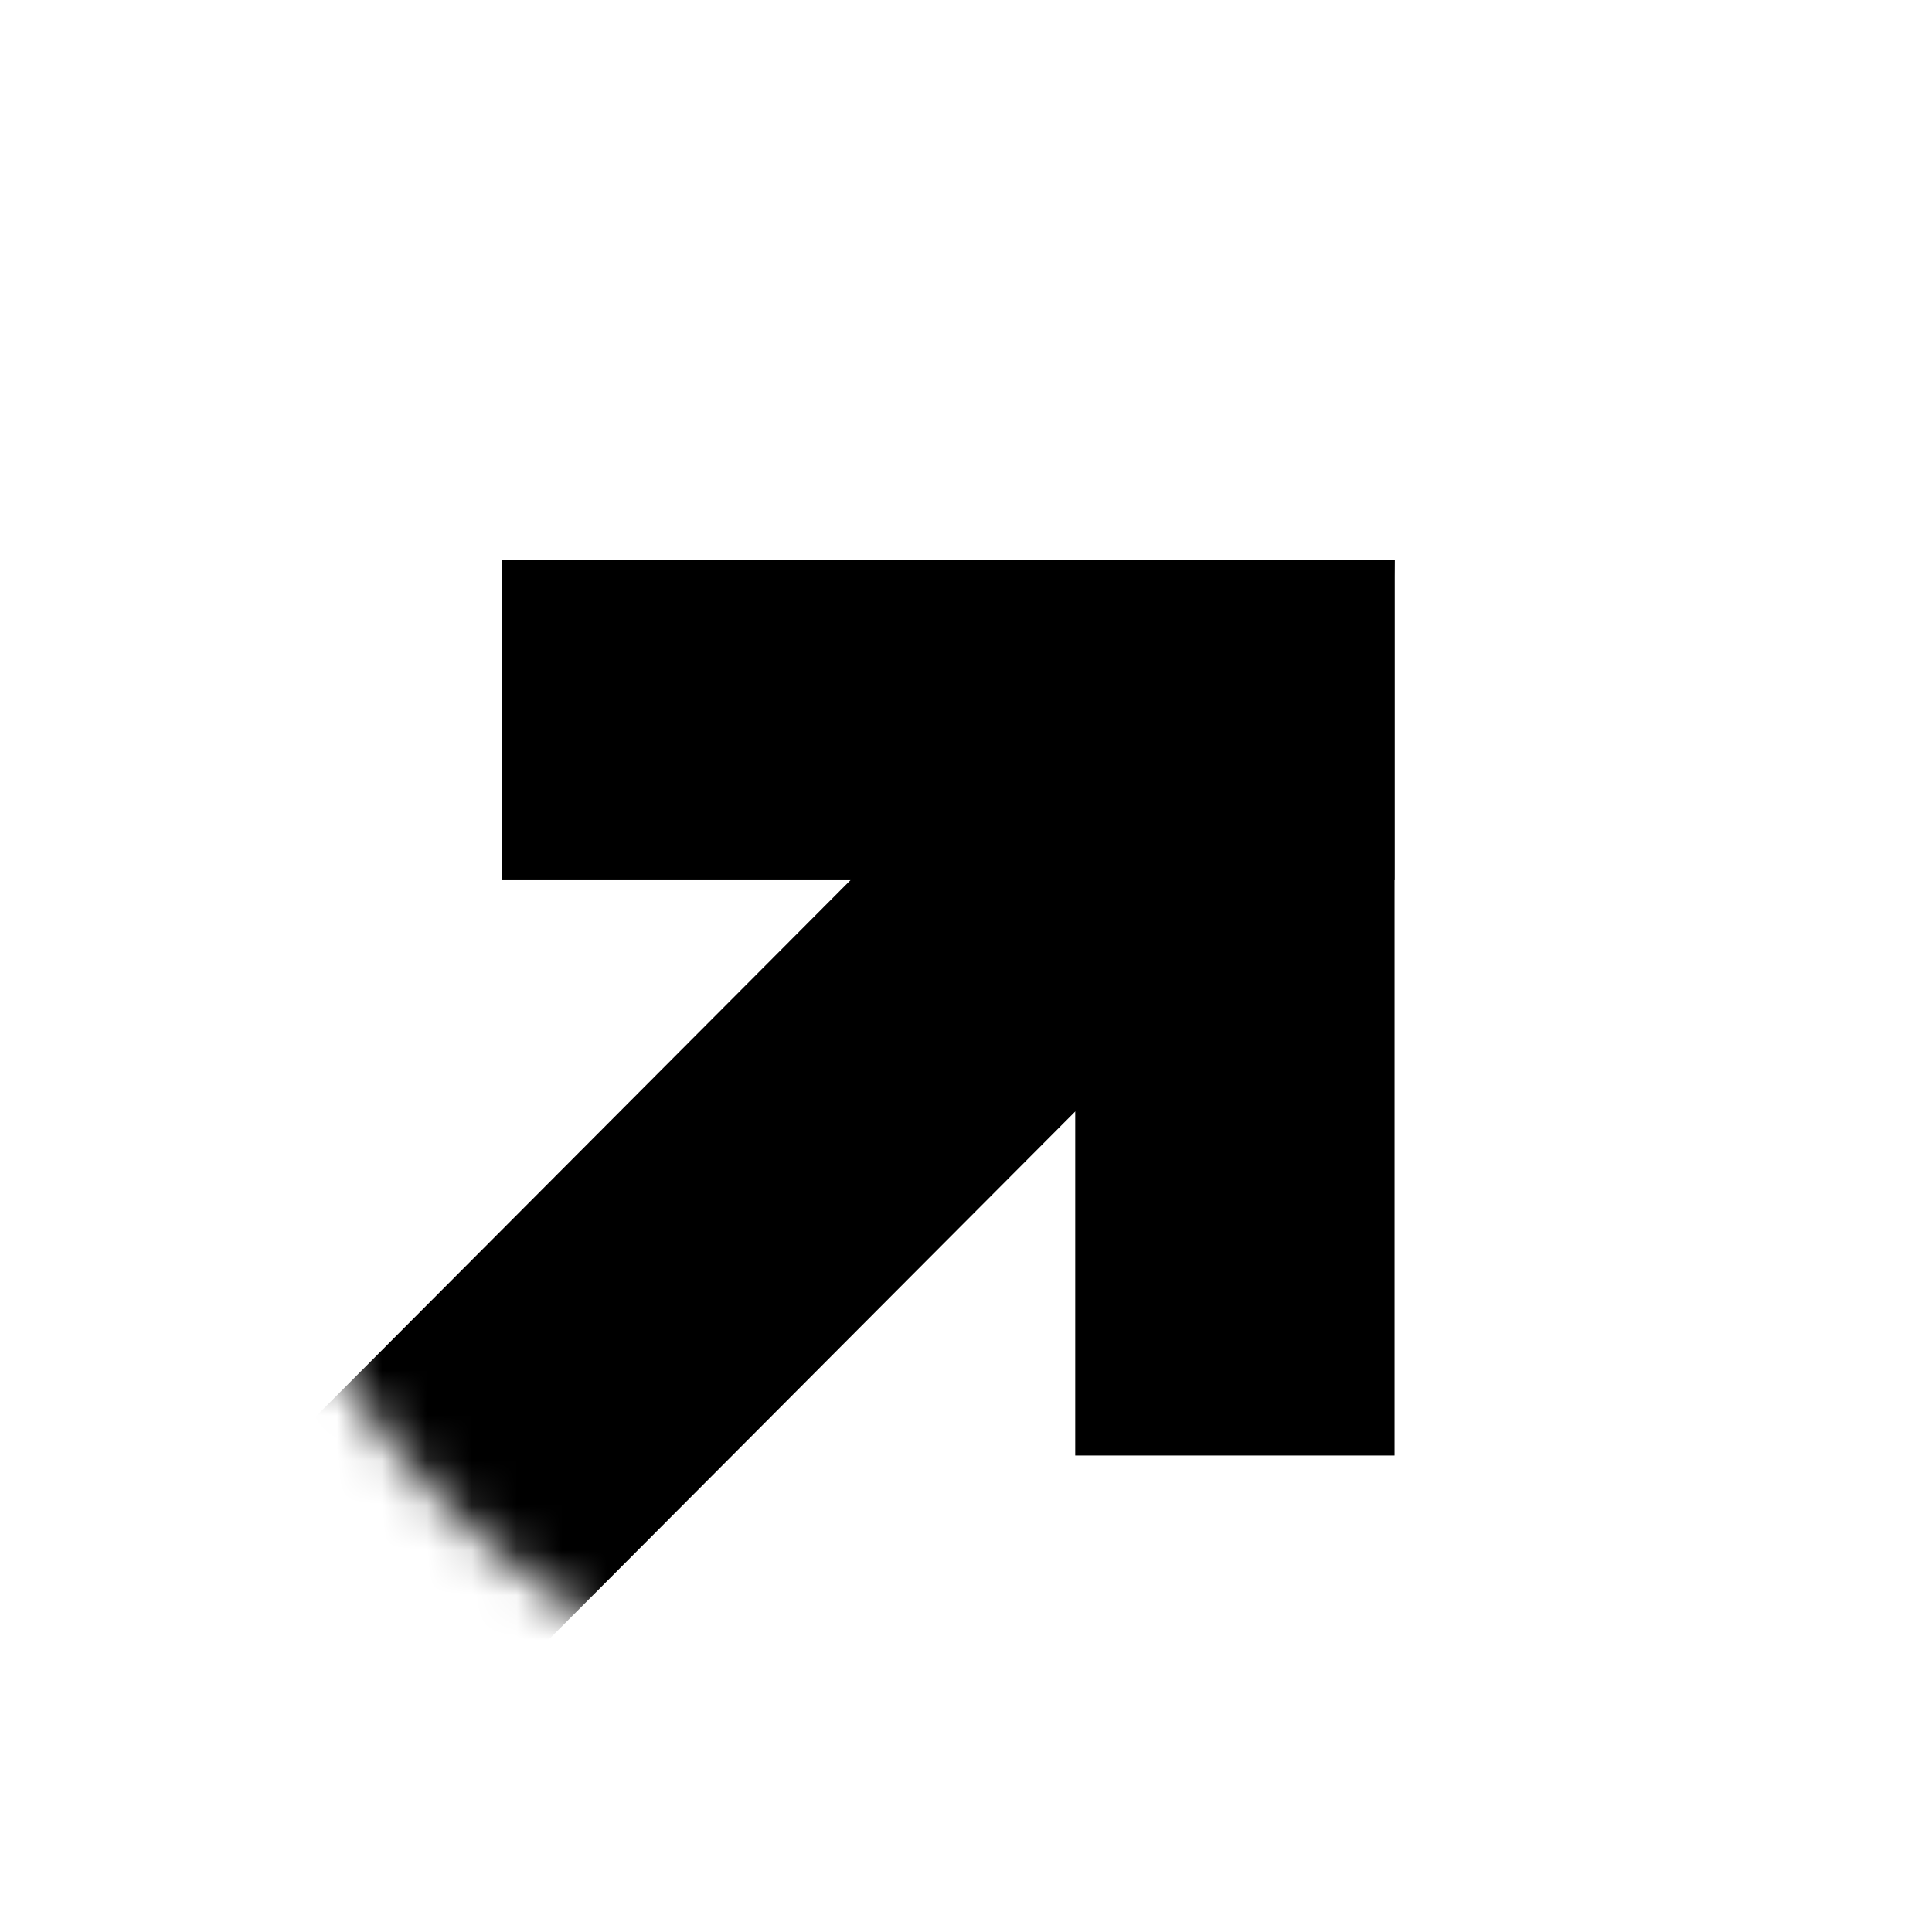 <svg width="43" height="43" viewBox="0 0 43 43" fill="none" xmlns="http://www.w3.org/2000/svg">
<g filter="url(#filter0_d_422_7584)">
<circle cx="21.998" cy="19.5" r="17" fill="white"/>
<mask id="mask0_422_7584" style="mask-type:alpha" maskUnits="userSpaceOnUse" x="4" y="2" width="35" height="35">
<circle cx="21.998" cy="19.5" r="17" fill="#D9D9D9"/>
</mask>
<g mask="url(#mask0_422_7584)">
<path d="M30.906 15.742L3.597 43.134L-1.47 38.052L25.839 10.659L31.038 10.461L30.906 15.742Z" fill="black"/>
<path d="M31.038 17.59H23.931H11.165V10.461H31.038V15.543V17.59Z" fill="black"/>
<path d="M31.038 30.395H23.931V17.59V10.461H31.038V15.543V30.395Z" fill="black"/>
</g>
</g>
<defs>
<filter id="filter0_d_422_7584" x="0.998" y="0.5" width="42" height="42" filterUnits="userSpaceOnUse" color-interpolation-filters="sRGB">
<feFlood flood-opacity="0" result="BackgroundImageFix"/>
<feColorMatrix in="SourceAlpha" type="matrix" values="0 0 0 0 0 0 0 0 0 0 0 0 0 0 0 0 0 0 127 0" result="hardAlpha"/>
<feOffset dy="2"/>
<feGaussianBlur stdDeviation="2"/>
<feComposite in2="hardAlpha" operator="out"/>
<feColorMatrix type="matrix" values="0 0 0 0 1 0 0 0 0 1 0 0 0 0 1 0 0 0 0.25 0"/>
<feBlend mode="normal" in2="BackgroundImageFix" result="effect1_dropShadow_422_7584"/>
<feBlend mode="normal" in="SourceGraphic" in2="effect1_dropShadow_422_7584" result="shape"/>
</filter>
</defs>
</svg>
